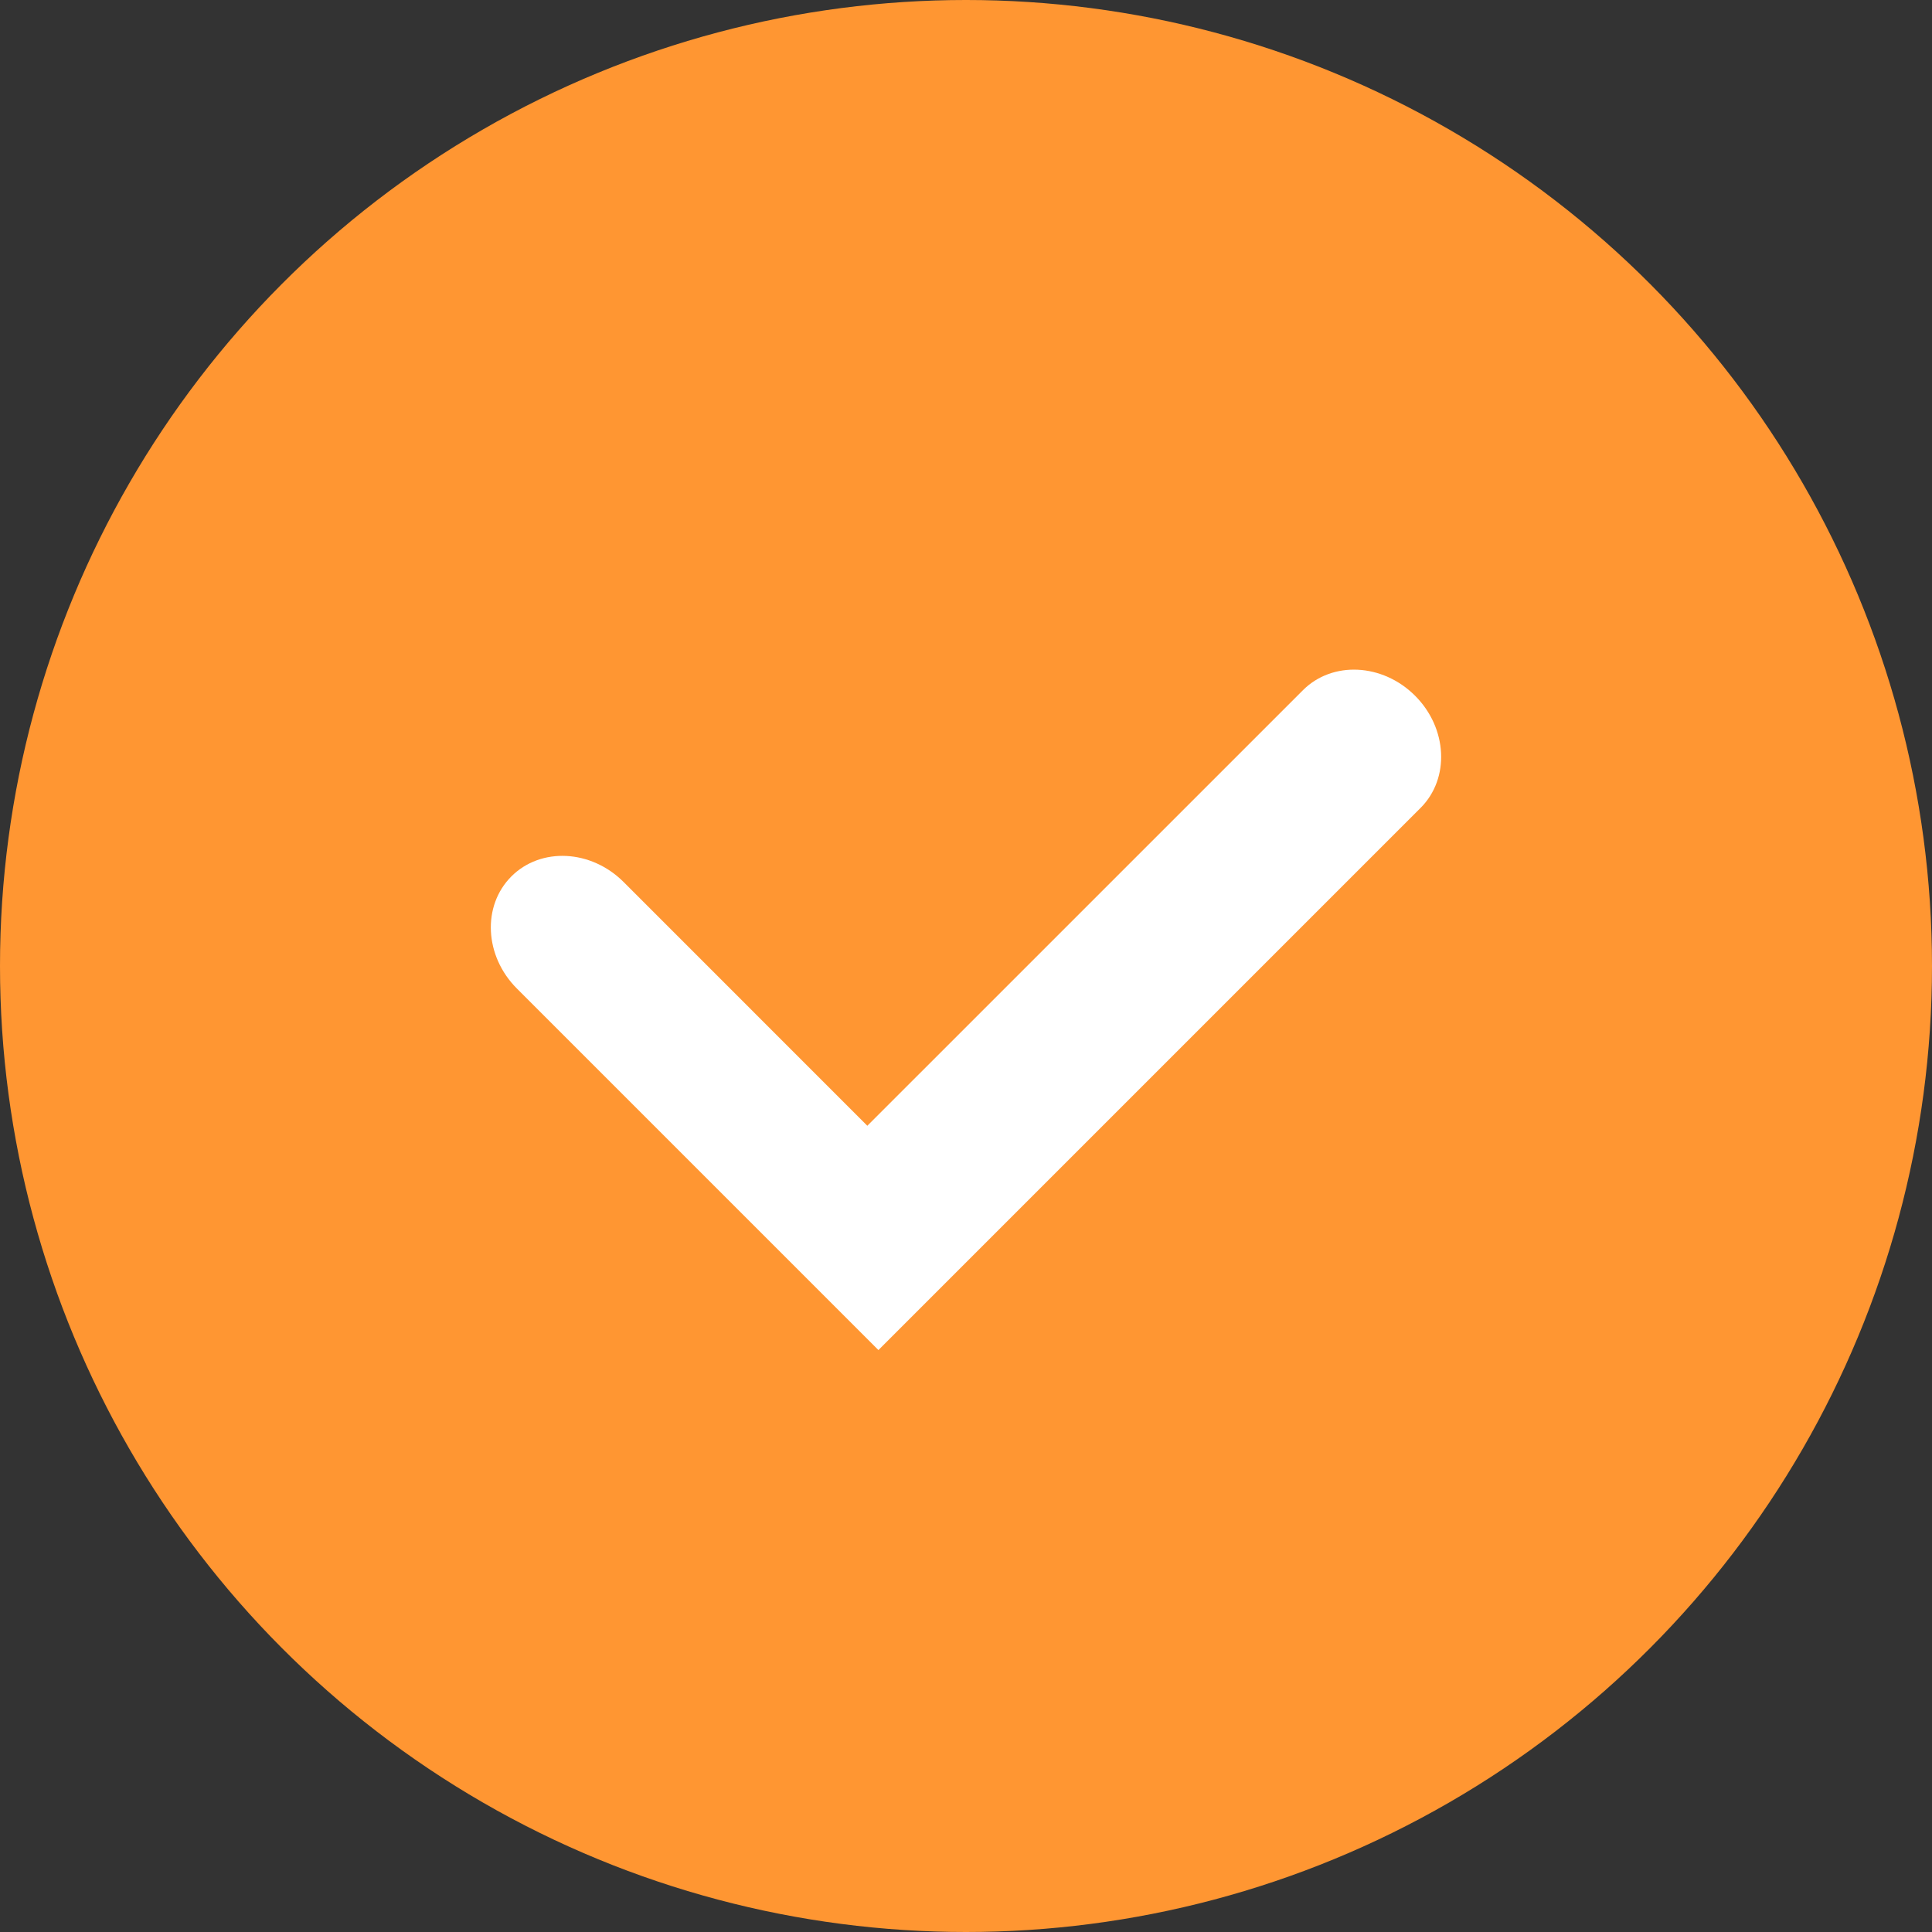 <svg xmlns="http://www.w3.org/2000/svg" width="48" height="48" viewBox="0 0 48 48">
    <rect x="0" y="0" width="48" height="48" fill="#333333" stroke="none"/>
    <g fill="none" fill-rule="evenodd">
        <circle cx="24" cy="24" r="24" fill="#ff9632"/>
        <path fill="#FFF" fill-rule="nonzero" d="M21.549 27.97l-6.057-6.058c-.808-.807-2.055-.869-2.787-.138-.731.732-.67 1.98.138 2.787l8.981 8.981 13.47-13.47c.732-.732.67-1.98-.137-2.787-.807-.807-2.055-.869-2.786-.137L21.549 27.969z"/>
    </g>
</svg>
